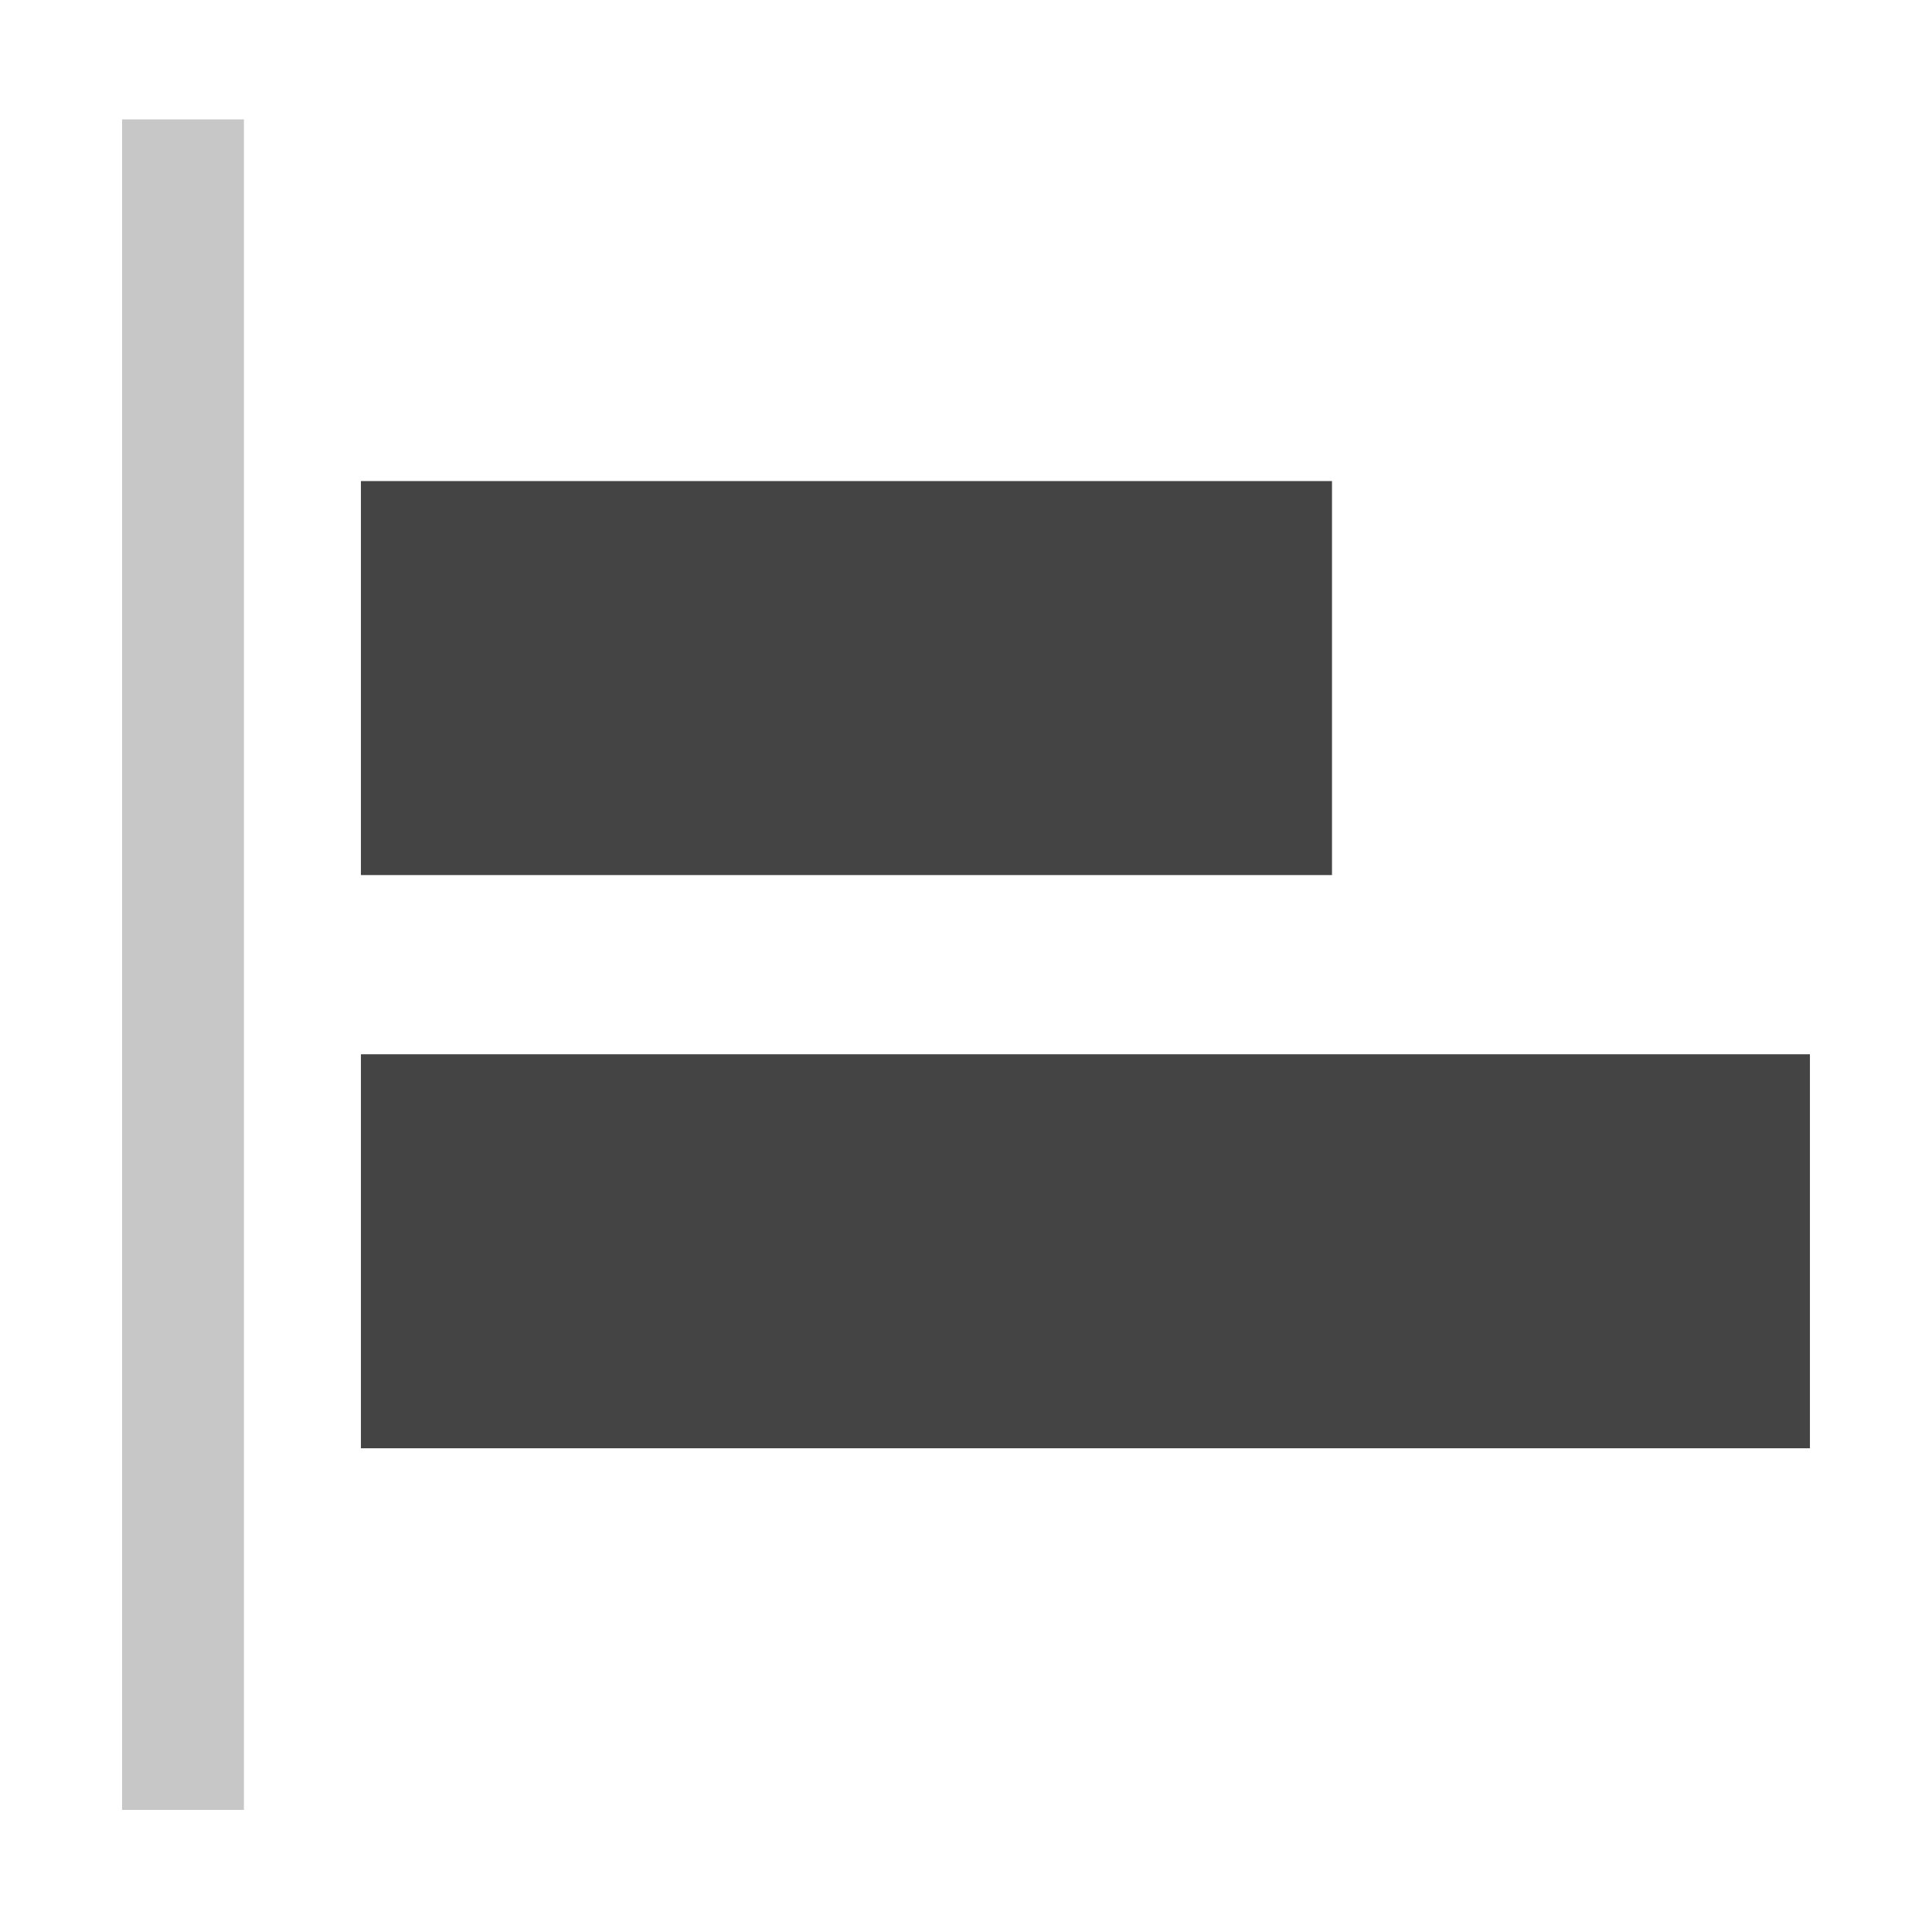 <svg xmlns="http://www.w3.org/2000/svg" style="fill-rule:evenodd;clip-rule:evenodd;stroke-linejoin:round;stroke-miterlimit:2" width="100%" height="100%" version="1.1" viewBox="0 0 16 16" xml:space="preserve">
 <defs>
  <style id="current-color-scheme" type="text/css">
   .ColorScheme-Text { color:#444444; } .ColorScheme-Highlight { color:#4285f4; } .ColorScheme-NeutralText { color:#ff9800; } .ColorScheme-PositiveText { color:#4caf50; } .ColorScheme-NegativeText { color:#f44336; }
  </style>
 </defs> 
 <path style="opacity:0.3;fill:currentColor" class="ColorScheme-Text" d="M1.011,0.989l-0,14l1.009,-0l-0,-14l-1.009,-0Z"/>
 <path style="fill:currentColor" class="ColorScheme-Text"  d="M2.989,11.994l0,-3.263l12,-0l-0,3.263l-12,0Zm-0,-4.747l-0,-3.263l8.042,-0l-0,3.263l-8.042,0Z"/>
</svg>
